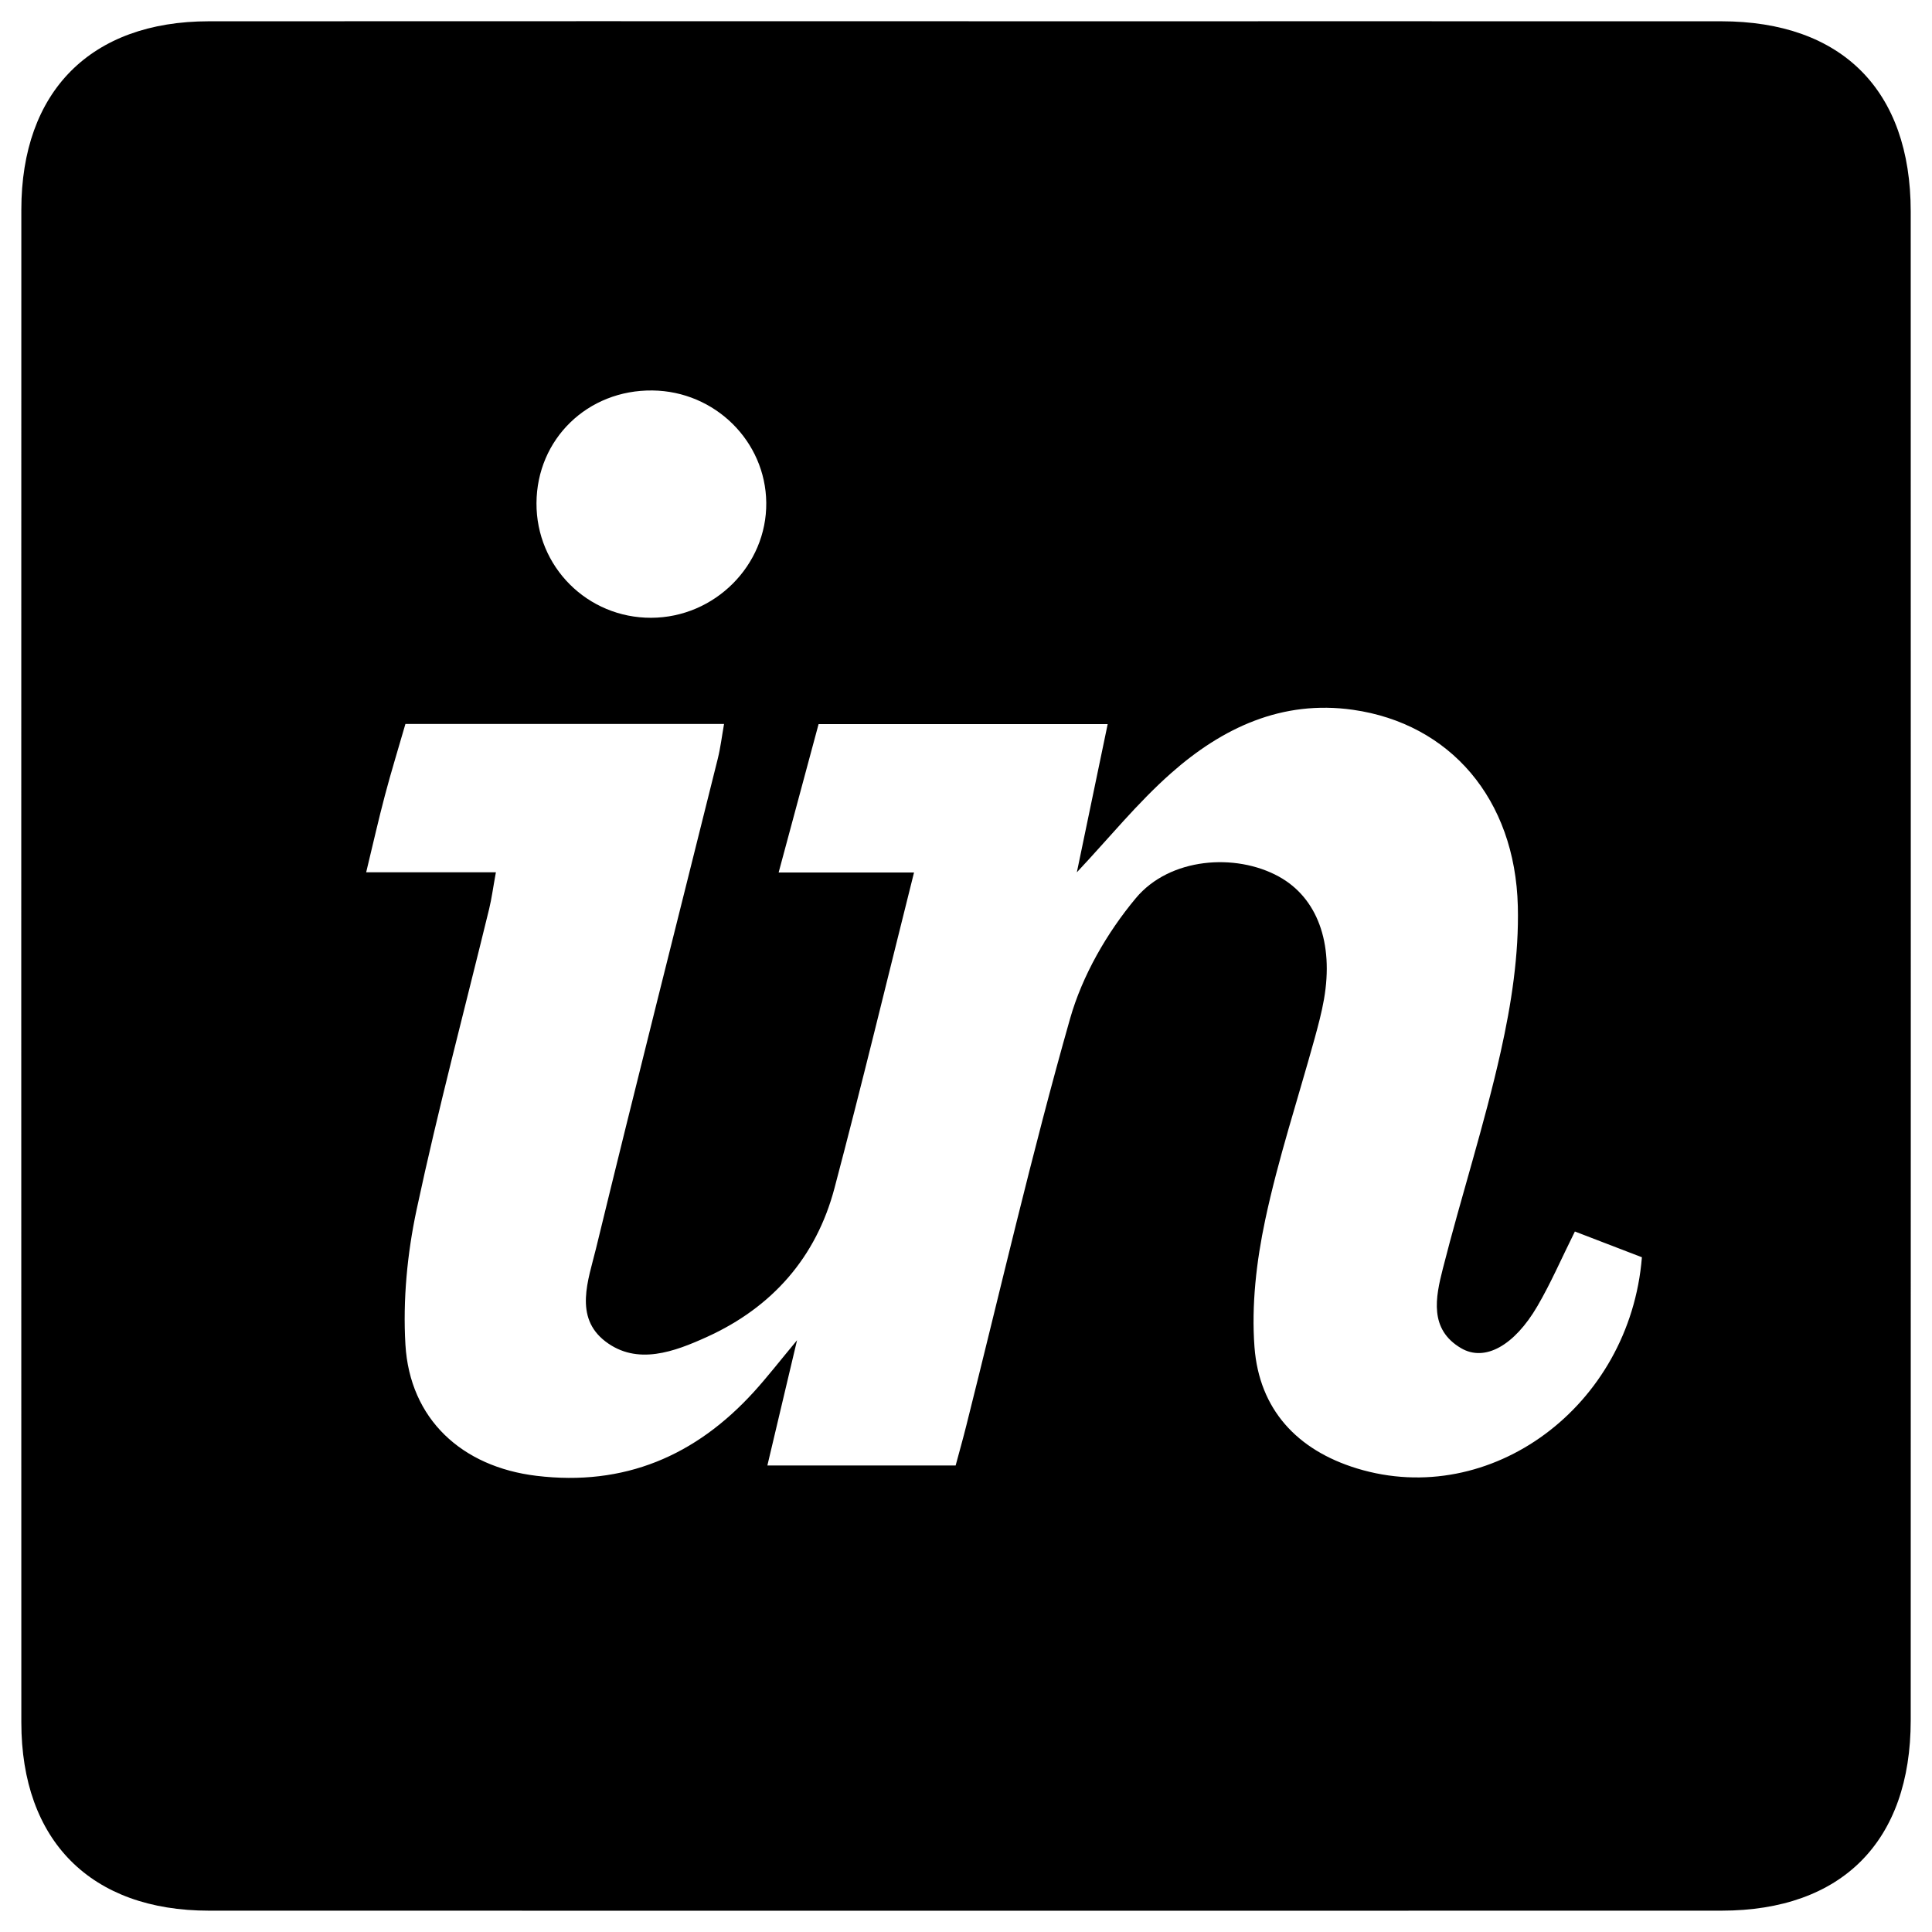 <?xml version="1.0" encoding="UTF-8"?><svg id="a" xmlns="http://www.w3.org/2000/svg" viewBox="0 0 384 384"><path d="M192.53,4.23c49.86,0,99.72-.02,149.58,0,23.99,.01,37.65,13.72,37.66,37.79,.02,99.96,.02,199.93,0,299.89,0,24.08-13.67,37.84-37.61,37.85-100.21,.02-200.42,.02-300.63,0-23.46,0-37.29-13.89-37.29-37.43-.02-100.21-.02-200.42,0-300.63,0-23.56,13.82-37.45,37.25-37.47,50.35-.03,100.7-.01,151.05-.01ZM98.56,173.39c-.57,3.1-.84,5.22-1.34,7.27-4.85,19.92-10.14,39.74-14.42,59.78-1.86,8.72-2.74,17.93-2.22,26.81,.87,14.81,11.21,24.29,26.03,26.08,17.44,2.11,31.64-3.94,43.25-16.71,2.6-2.86,4.98-5.93,8.56-10.24-2.21,9.32-4.03,16.99-5.9,24.9h37.42c.75-2.8,1.48-5.36,2.12-7.93,6.78-26.98,13.02-54.12,20.62-80.87,2.44-8.59,7.33-17.08,13.08-23.97,6.73-8.07,19.82-9.01,28.41-4.29,7.62,4.19,10.95,13.15,8.98,24.4-.46,2.64-1.16,5.24-1.87,7.83-3.31,12-7.23,23.86-9.81,36.01-1.75,8.24-2.76,16.95-2.13,25.3,.94,12.34,8.43,20.46,20.39,24.11,26.52,8.09,54.22-12.29,56.61-41.98-4.37-1.68-8.82-3.39-13.32-5.12-2.65,5.32-4.77,10.25-7.46,14.85-4.54,7.78-10.41,11.13-15.16,8.34-6.4-3.75-5.07-10.12-3.63-15.78,3.66-14.42,8.27-28.63,11.51-43.14,2.11-9.44,3.64-19.3,3.4-28.92-.54-21.38-13.51-36.29-32.75-39.04-14.12-2.02-26,3.59-36.19,12.61-6.66,5.89-12.34,12.91-18.71,19.69,2.04-9.83,4.05-19.47,6.13-29.46h-57.46c-2.58,9.58-5.11,18.96-7.94,29.49h26.91c-5.44,21.7-10.4,42.28-15.81,62.74-3.64,13.78-12.39,23.68-25.32,29.56-6.49,2.95-13.89,5.74-20.21,.91-6.31-4.82-3.39-12.24-1.88-18.43,7.9-32.49,16.12-64.9,24.2-97.34,.55-2.2,.82-4.47,1.26-6.96h-63.33c-1.4,4.86-2.84,9.51-4.08,14.21-1.27,4.8-2.36,9.64-3.72,15.27h25.78Zm8.07-73.39c-.06,12.65,10.13,22.83,22.8,22.79,12.62-.04,23-10.43,22.87-22.88-.13-12.21-10.2-22.15-22.6-22.3-12.9-.16-23.01,9.65-23.07,22.4Z"/></svg>